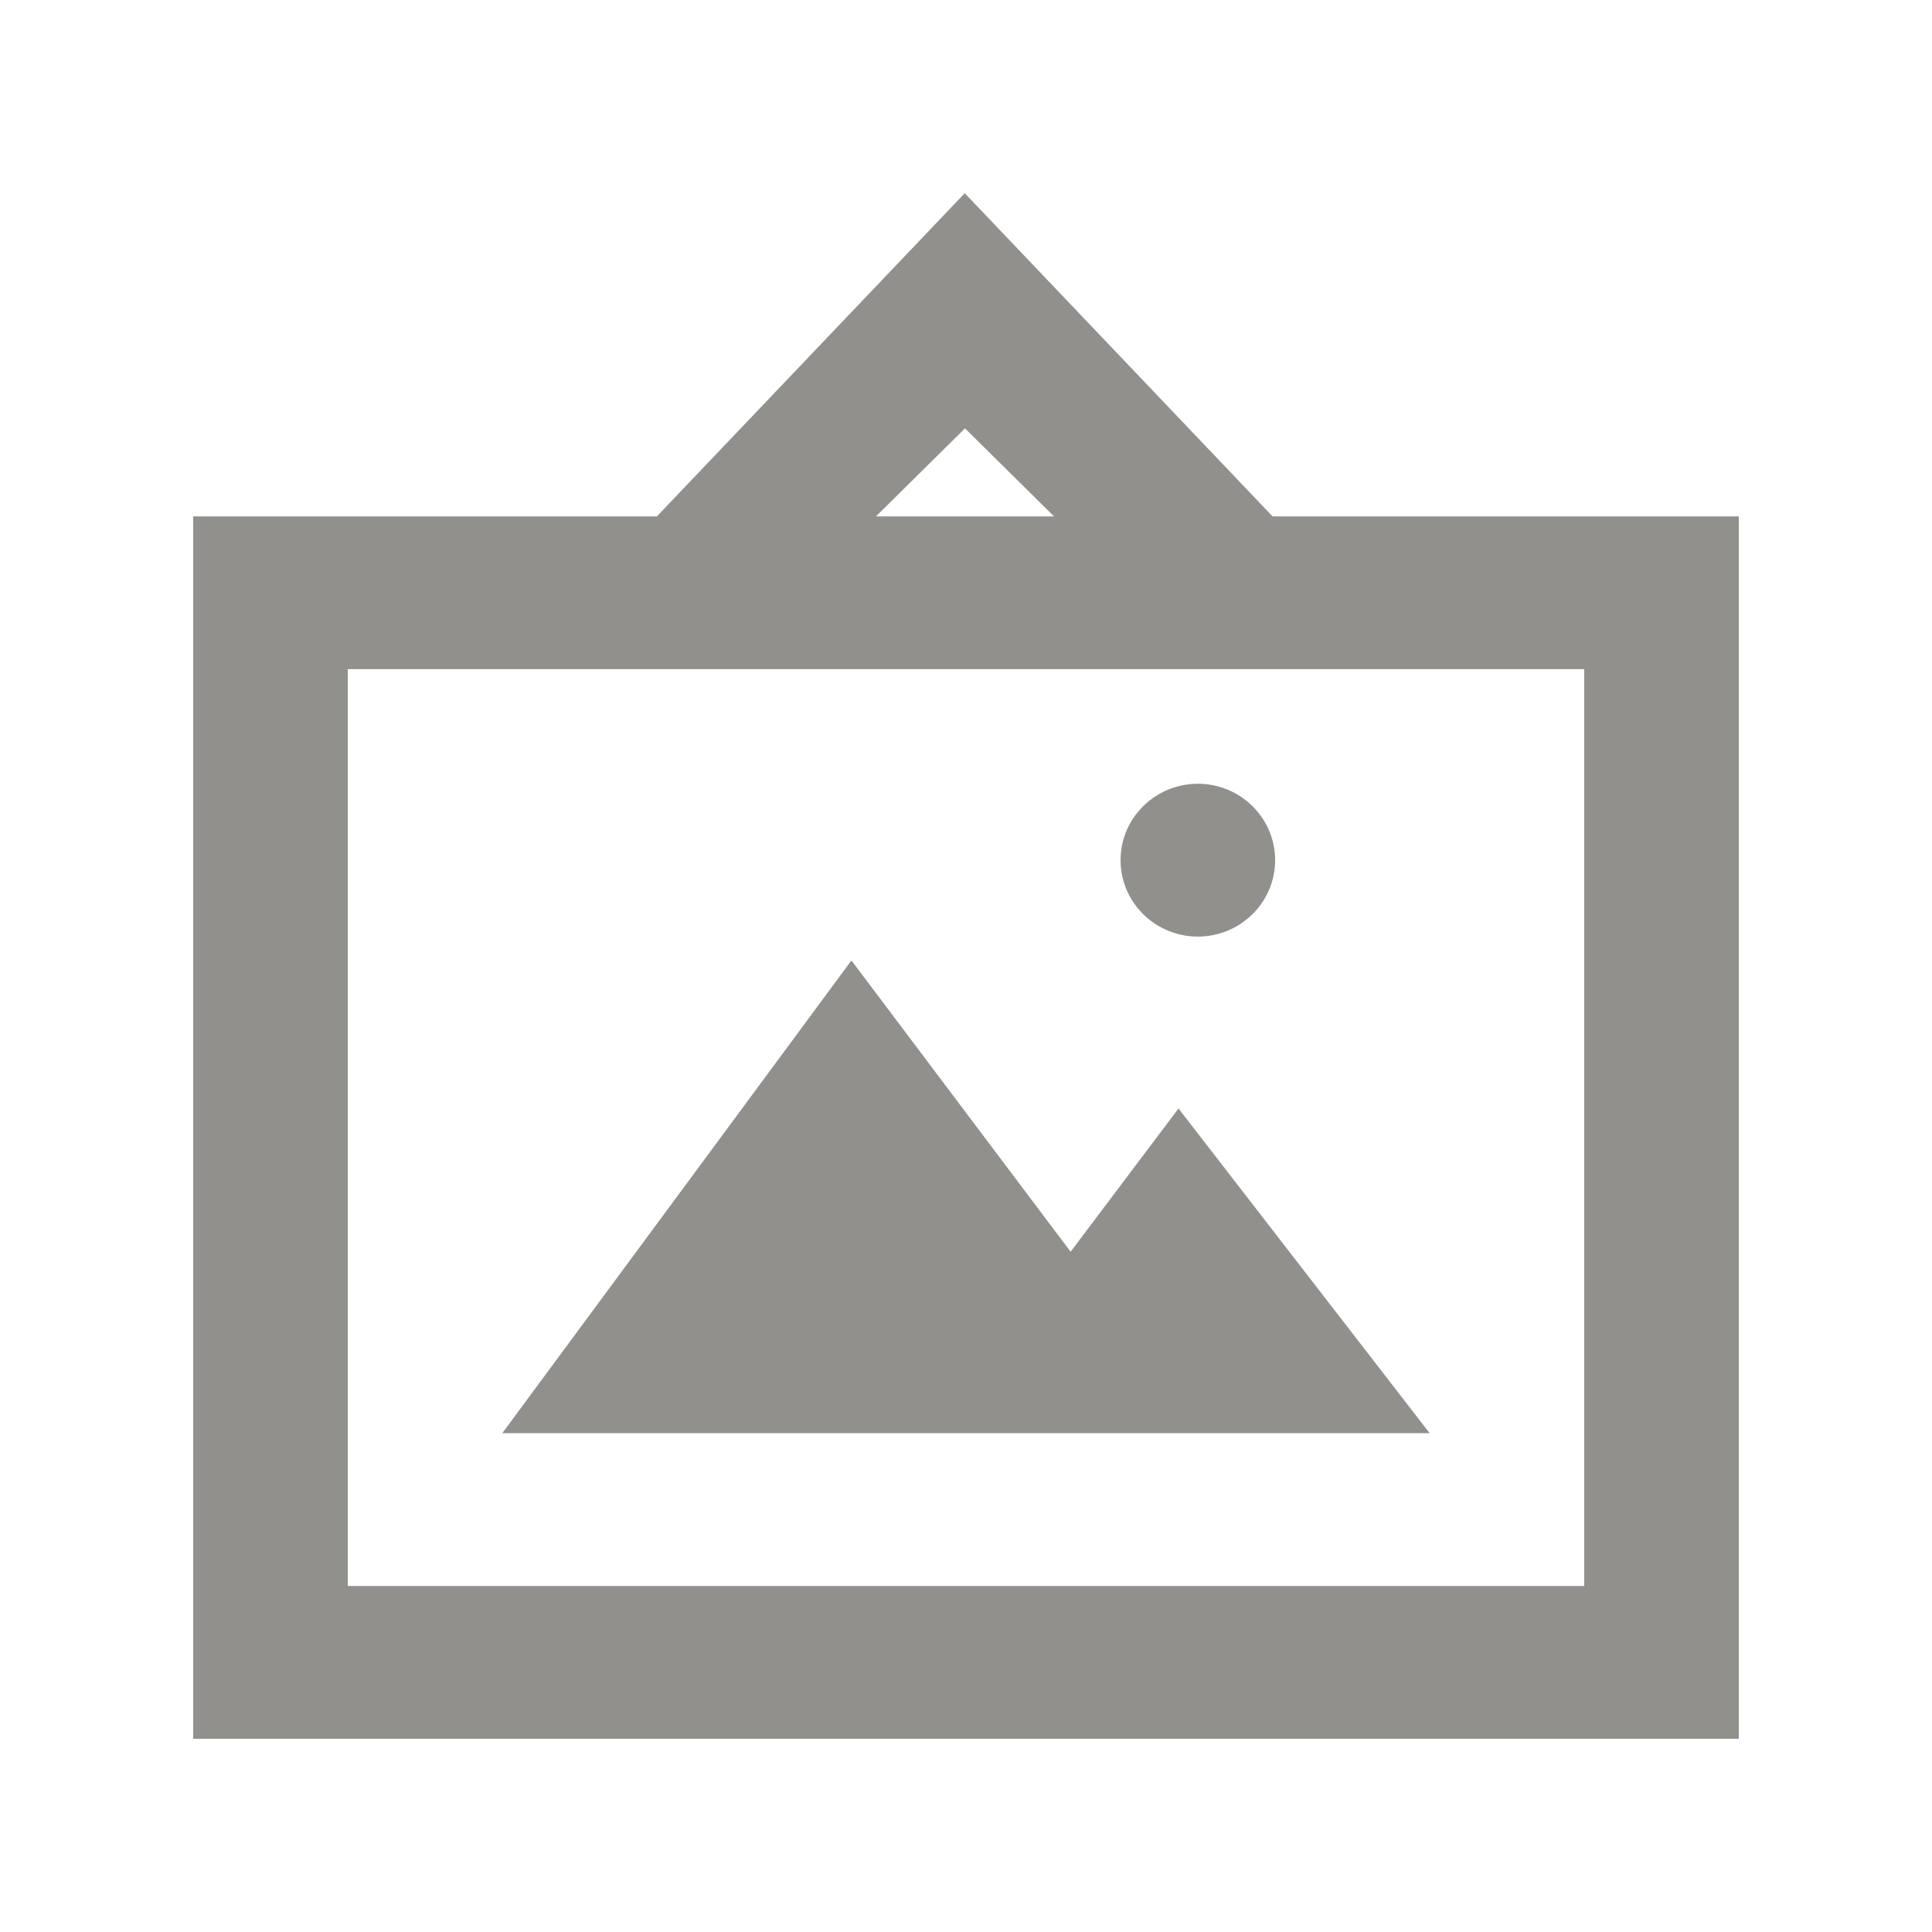 <!-- Generated by IcoMoon.io -->
<svg version="1.1" xmlns="http://www.w3.org/2000/svg" width="40" height="40" viewBox="0 0 40 40">
<title>mp-image_picture-6</title>
<path fill="#91908d" d="M23.2 17.809v0c0 0.873 0.717 1.582 1.6 1.582s1.6-0.709 1.6-1.582c0-0.873-0.717-1.582-1.6-1.582s-1.6 0.709-1.6 1.582zM29.6 29.673l-5.2-6.723-2.234 2.966-4.538-6.031-7.229 9.788h19.2zM7.2 32.836v-18.982h25.6v18.982h-25.6zM19.979 8.869l1.843 1.822h-3.686l1.843-1.822zM26.347 10.691l-6.373-6.691-6.374 6.691h-9.6v25.309h32v-25.309h-9.653z"></path>
</svg>
